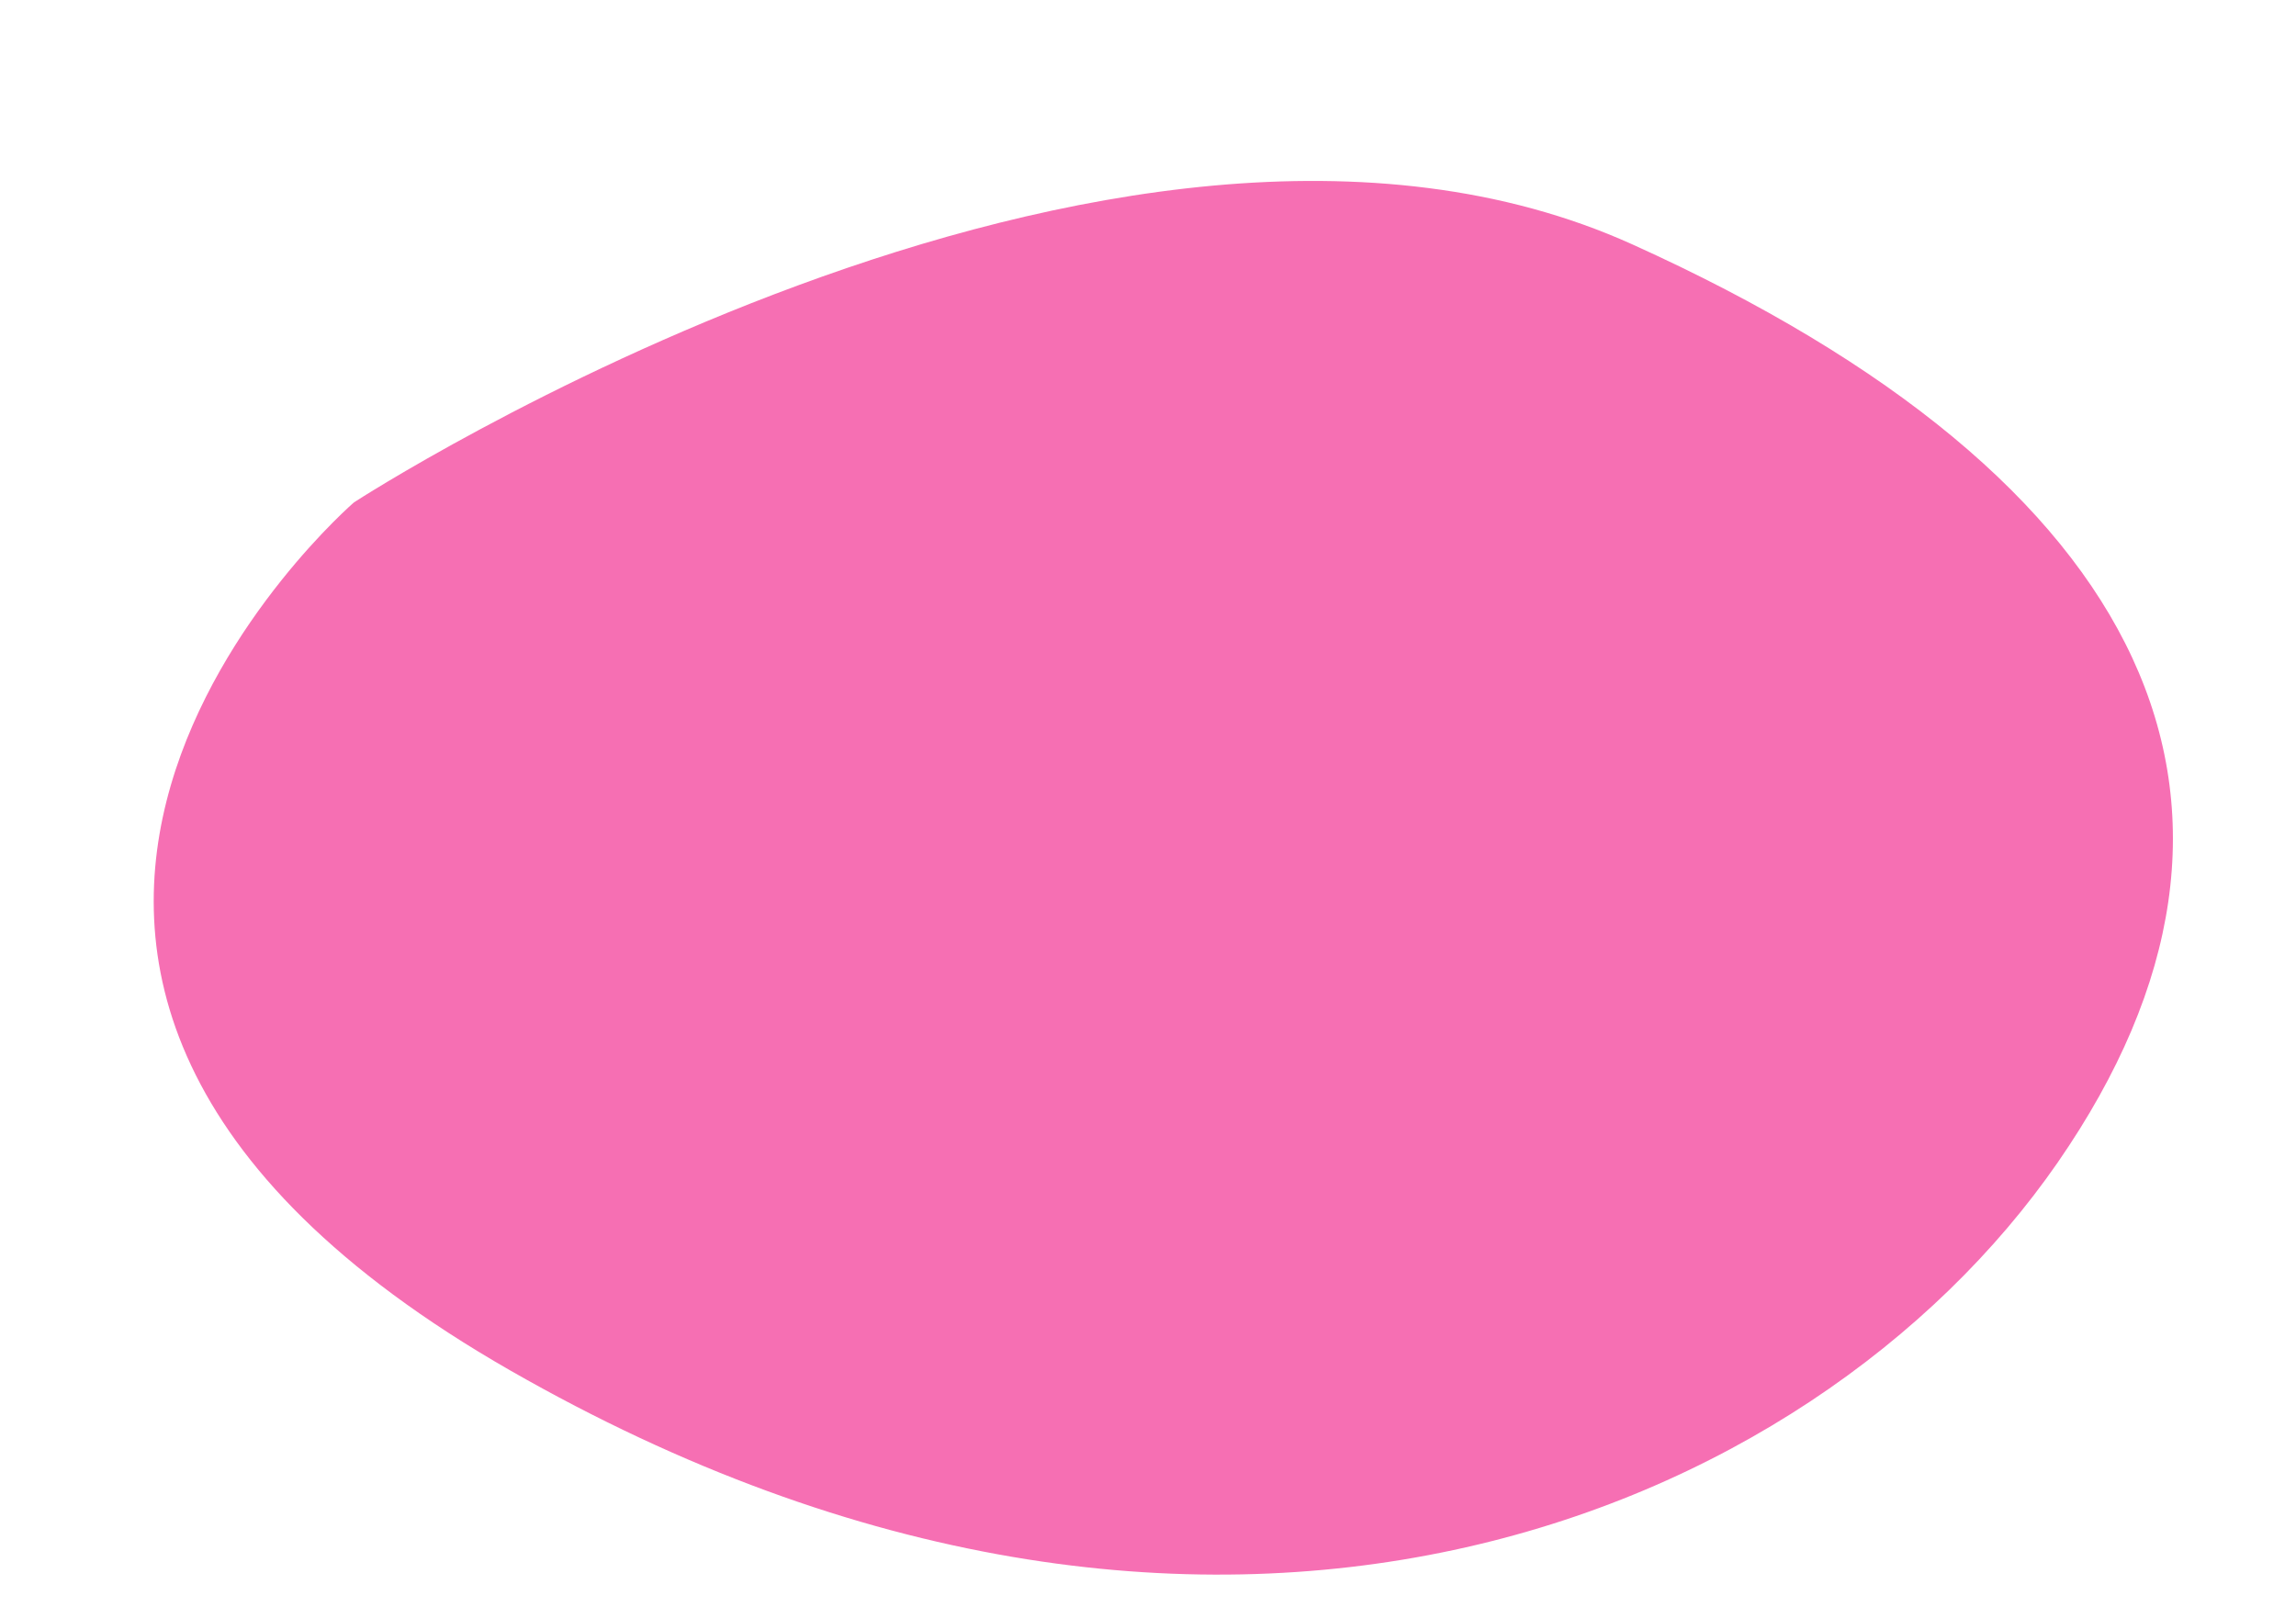 <svg id="artboard" viewBox="0 0 1400 980" version="1.1" xmlns="http://www.w3.org/2000/svg" x="0px" y="0px"
         width="1400px" height="980px">
            <path
                d="M 215.926 306.306 C 215.926 306.306 678.389 5.823 995.305 149.022 C 1312.221 292.221 1404.948 491.761 1254.707 708.907 C 1104.465 926.053 737.077 1079.816 311.001 835.673 C -115.075 591.531 217.1 305.132 215.926 306.306 Z"
                style="fill: #F66FB3; fill-opacity: 1; stroke: rgb(0, 0, 0); stroke-opacity: 1; stroke-width: 0; paint-order: stroke;" />
        </svg>